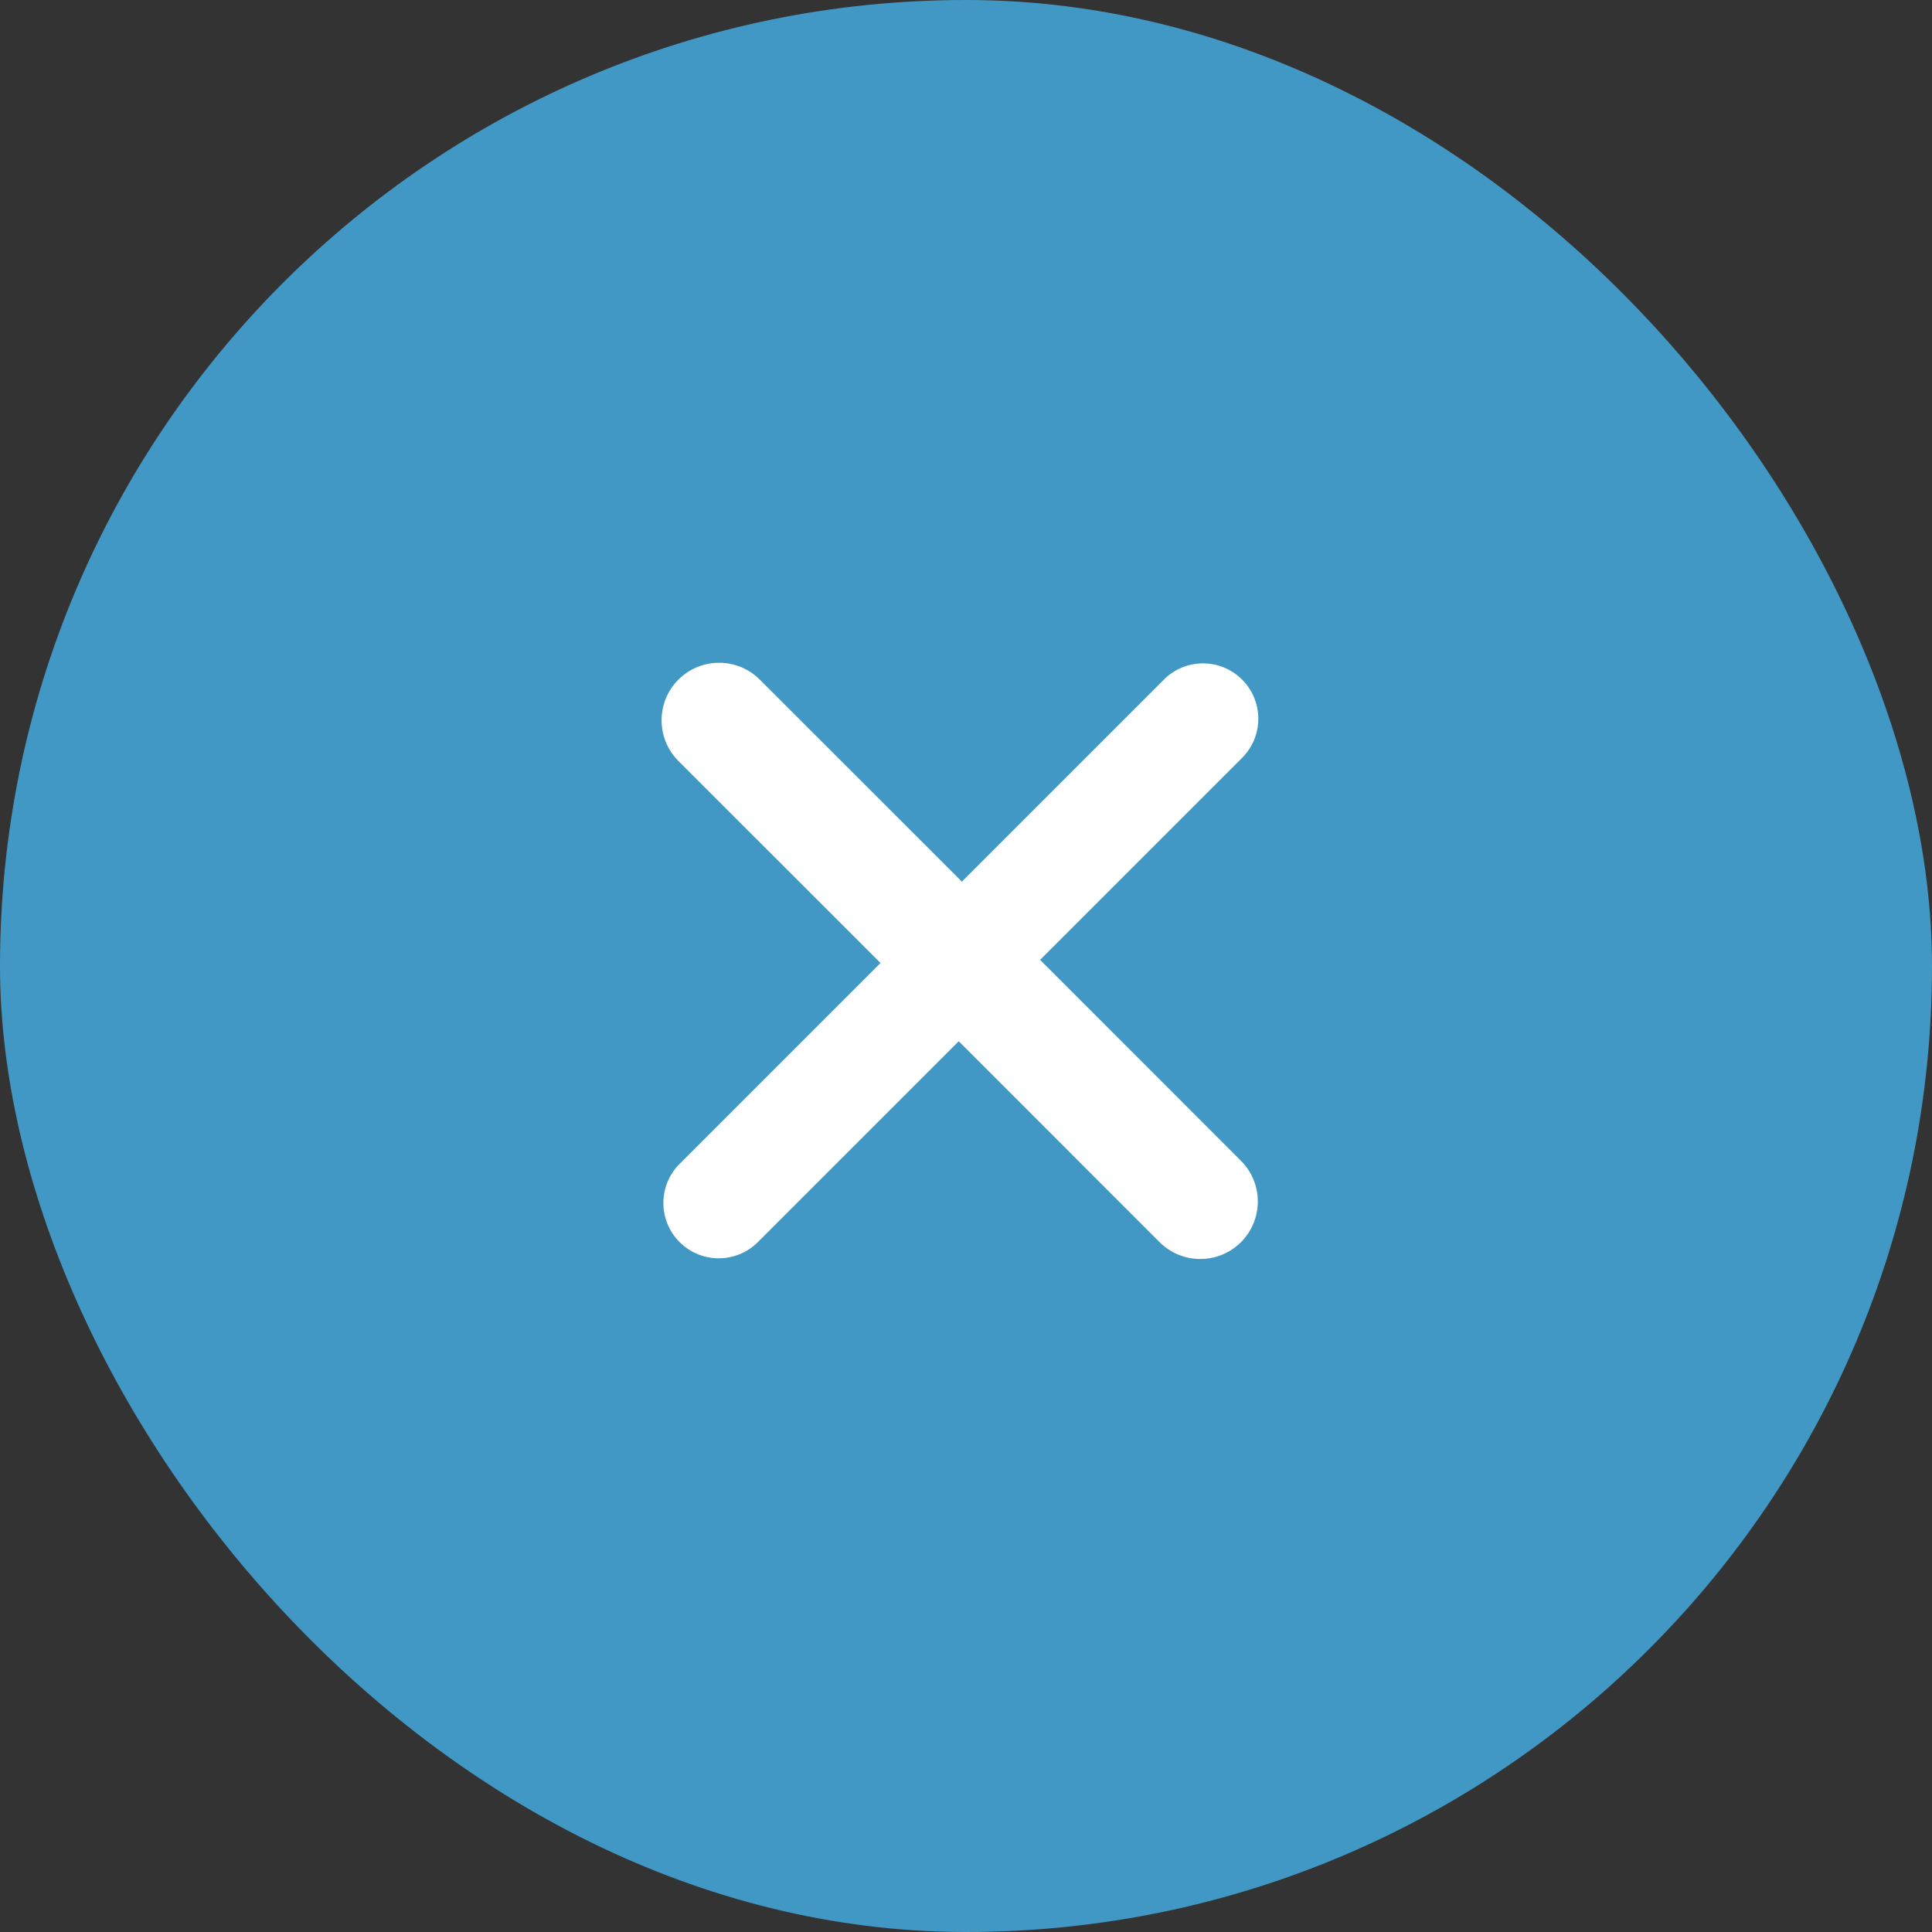 <svg width="34" height="34" viewBox="0 0 34 34" fill="none" xmlns="http://www.w3.org/2000/svg">
<rect x="0" y="0" width="34" height="34" fill="#333333" stroke="none"/>
<rect width="34" height="34" rx="17" fill="#4198C5"/>
<path fill-rule="evenodd" clip-rule="evenodd" d="M16.927 15.515L20.482 11.96C20.862 11.579 21.479 11.579 21.859 11.96C22.239 12.34 22.239 12.957 21.859 13.337L18.304 16.892L21.839 20.428C22.234 20.823 22.234 21.464 21.839 21.86C21.444 22.255 20.802 22.255 20.407 21.86L16.872 18.324L13.337 21.859C12.957 22.239 12.34 22.239 11.96 21.859C11.579 21.479 11.579 20.862 11.96 20.482L15.495 16.947L11.939 13.392C11.544 12.996 11.544 12.355 11.939 11.96C12.335 11.565 12.976 11.565 13.371 11.96L16.927 15.515Z" fill="white"/>
</svg>
